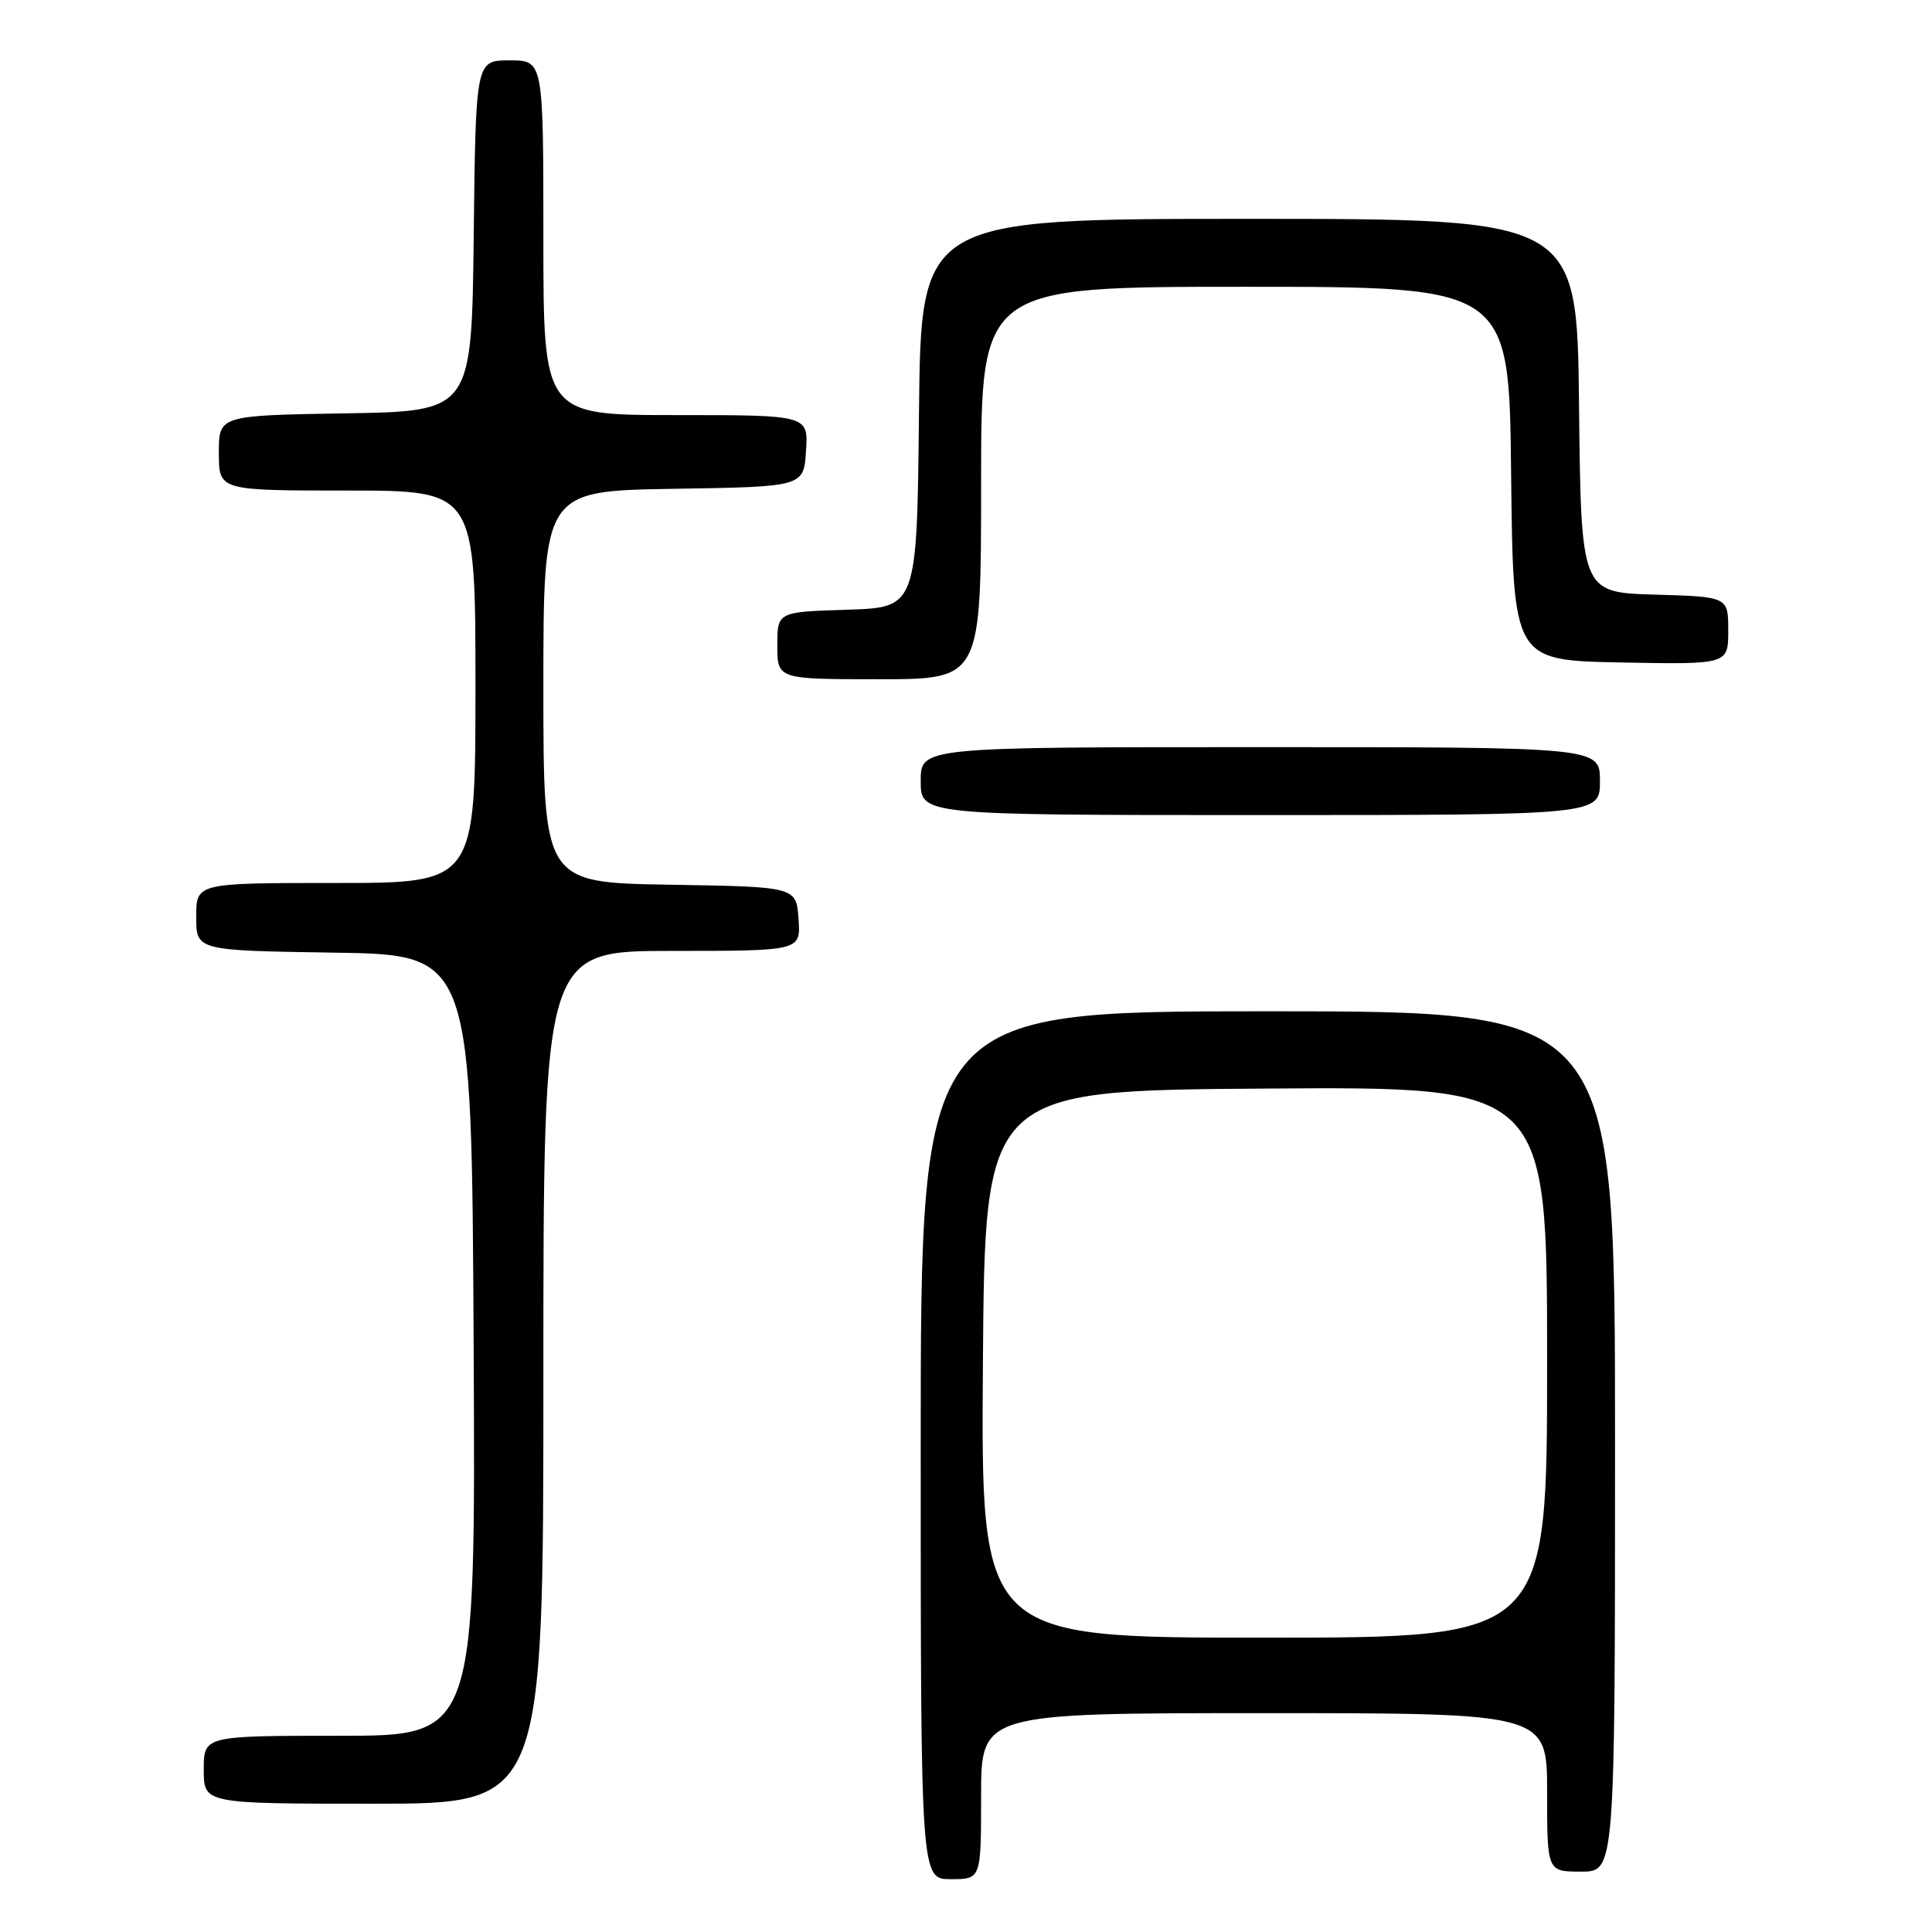 <?xml version="1.0" encoding="UTF-8" standalone="no"?>
<!DOCTYPE svg PUBLIC "-//W3C//DTD SVG 1.1//EN" "http://www.w3.org/Graphics/SVG/1.1/DTD/svg11.dtd" >
<svg xmlns="http://www.w3.org/2000/svg" xmlns:xlink="http://www.w3.org/1999/xlink" version="1.1" viewBox="0 0 256 256">
 <g >
 <path fill="currentColor"
d=" M 130.00 238.00 C 130.00 227.00 130.00 227.00 167.50 227.00 C 205.00 227.00 205.00 227.00 205.00 237.50 C 205.00 248.00 205.00 248.00 209.50 248.00 C 214.00 248.00 214.00 248.00 214.00 191.00 C 214.00 134.00 214.00 134.00 168.00 134.00 C 122.00 134.00 122.00 134.00 122.00 191.50 C 122.00 249.00 122.00 249.00 126.00 249.00 C 130.00 249.00 130.00 249.00 130.00 238.00 Z  M 72.00 182.50 C 72.00 126.00 72.00 126.00 89.06 126.00 C 106.11 126.00 106.11 126.00 105.81 121.75 C 105.50 117.50 105.50 117.50 88.75 117.23 C 72.00 116.95 72.00 116.95 72.00 91.00 C 72.00 65.05 72.00 65.05 89.25 64.77 C 106.50 64.50 106.50 64.50 106.80 59.75 C 107.11 55.00 107.11 55.00 89.55 55.00 C 72.00 55.00 72.00 55.00 72.00 31.50 C 72.00 8.00 72.00 8.00 67.52 8.00 C 63.04 8.00 63.04 8.00 62.77 31.25 C 62.50 54.50 62.50 54.50 45.75 54.77 C 29.00 55.05 29.00 55.05 29.00 60.02 C 29.00 65.00 29.00 65.00 46.00 65.00 C 63.00 65.00 63.00 65.00 63.00 91.00 C 63.00 117.00 63.00 117.00 44.50 117.00 C 26.00 117.00 26.00 117.00 26.00 121.48 C 26.00 125.95 26.00 125.95 44.25 126.23 C 62.50 126.50 62.50 126.50 62.76 178.25 C 63.02 230.00 63.02 230.00 45.01 230.00 C 27.00 230.00 27.00 230.00 27.00 234.50 C 27.00 239.00 27.00 239.00 49.50 239.00 C 72.00 239.00 72.00 239.00 72.00 182.50 Z  M 212.00 103.50 C 212.00 99.00 212.00 99.00 167.00 99.00 C 122.00 99.00 122.00 99.00 122.00 103.50 C 122.00 108.00 122.00 108.00 167.00 108.00 C 212.00 108.00 212.00 108.00 212.00 103.50 Z  M 130.00 64.00 C 130.00 38.00 130.00 38.00 164.98 38.00 C 199.97 38.00 199.97 38.00 200.23 62.75 C 200.50 87.50 200.50 87.50 214.75 87.78 C 229.00 88.05 229.00 88.05 229.00 83.56 C 229.00 79.07 229.00 79.07 219.25 78.79 C 209.50 78.50 209.50 78.50 209.23 53.75 C 208.97 29.00 208.97 29.00 165.50 29.00 C 122.03 29.00 122.03 29.00 121.77 54.75 C 121.50 80.50 121.50 80.50 112.25 80.79 C 103.00 81.08 103.00 81.08 103.00 85.54 C 103.00 90.00 103.00 90.00 116.50 90.00 C 130.00 90.00 130.00 90.00 130.00 64.00 Z  M 130.24 180.75 C 130.50 144.50 130.50 144.50 167.75 144.24 C 205.00 143.98 205.00 143.98 205.00 180.49 C 205.00 217.00 205.00 217.00 167.49 217.00 C 129.98 217.00 129.98 217.00 130.24 180.75 Z "/>
</g>
</svg>
